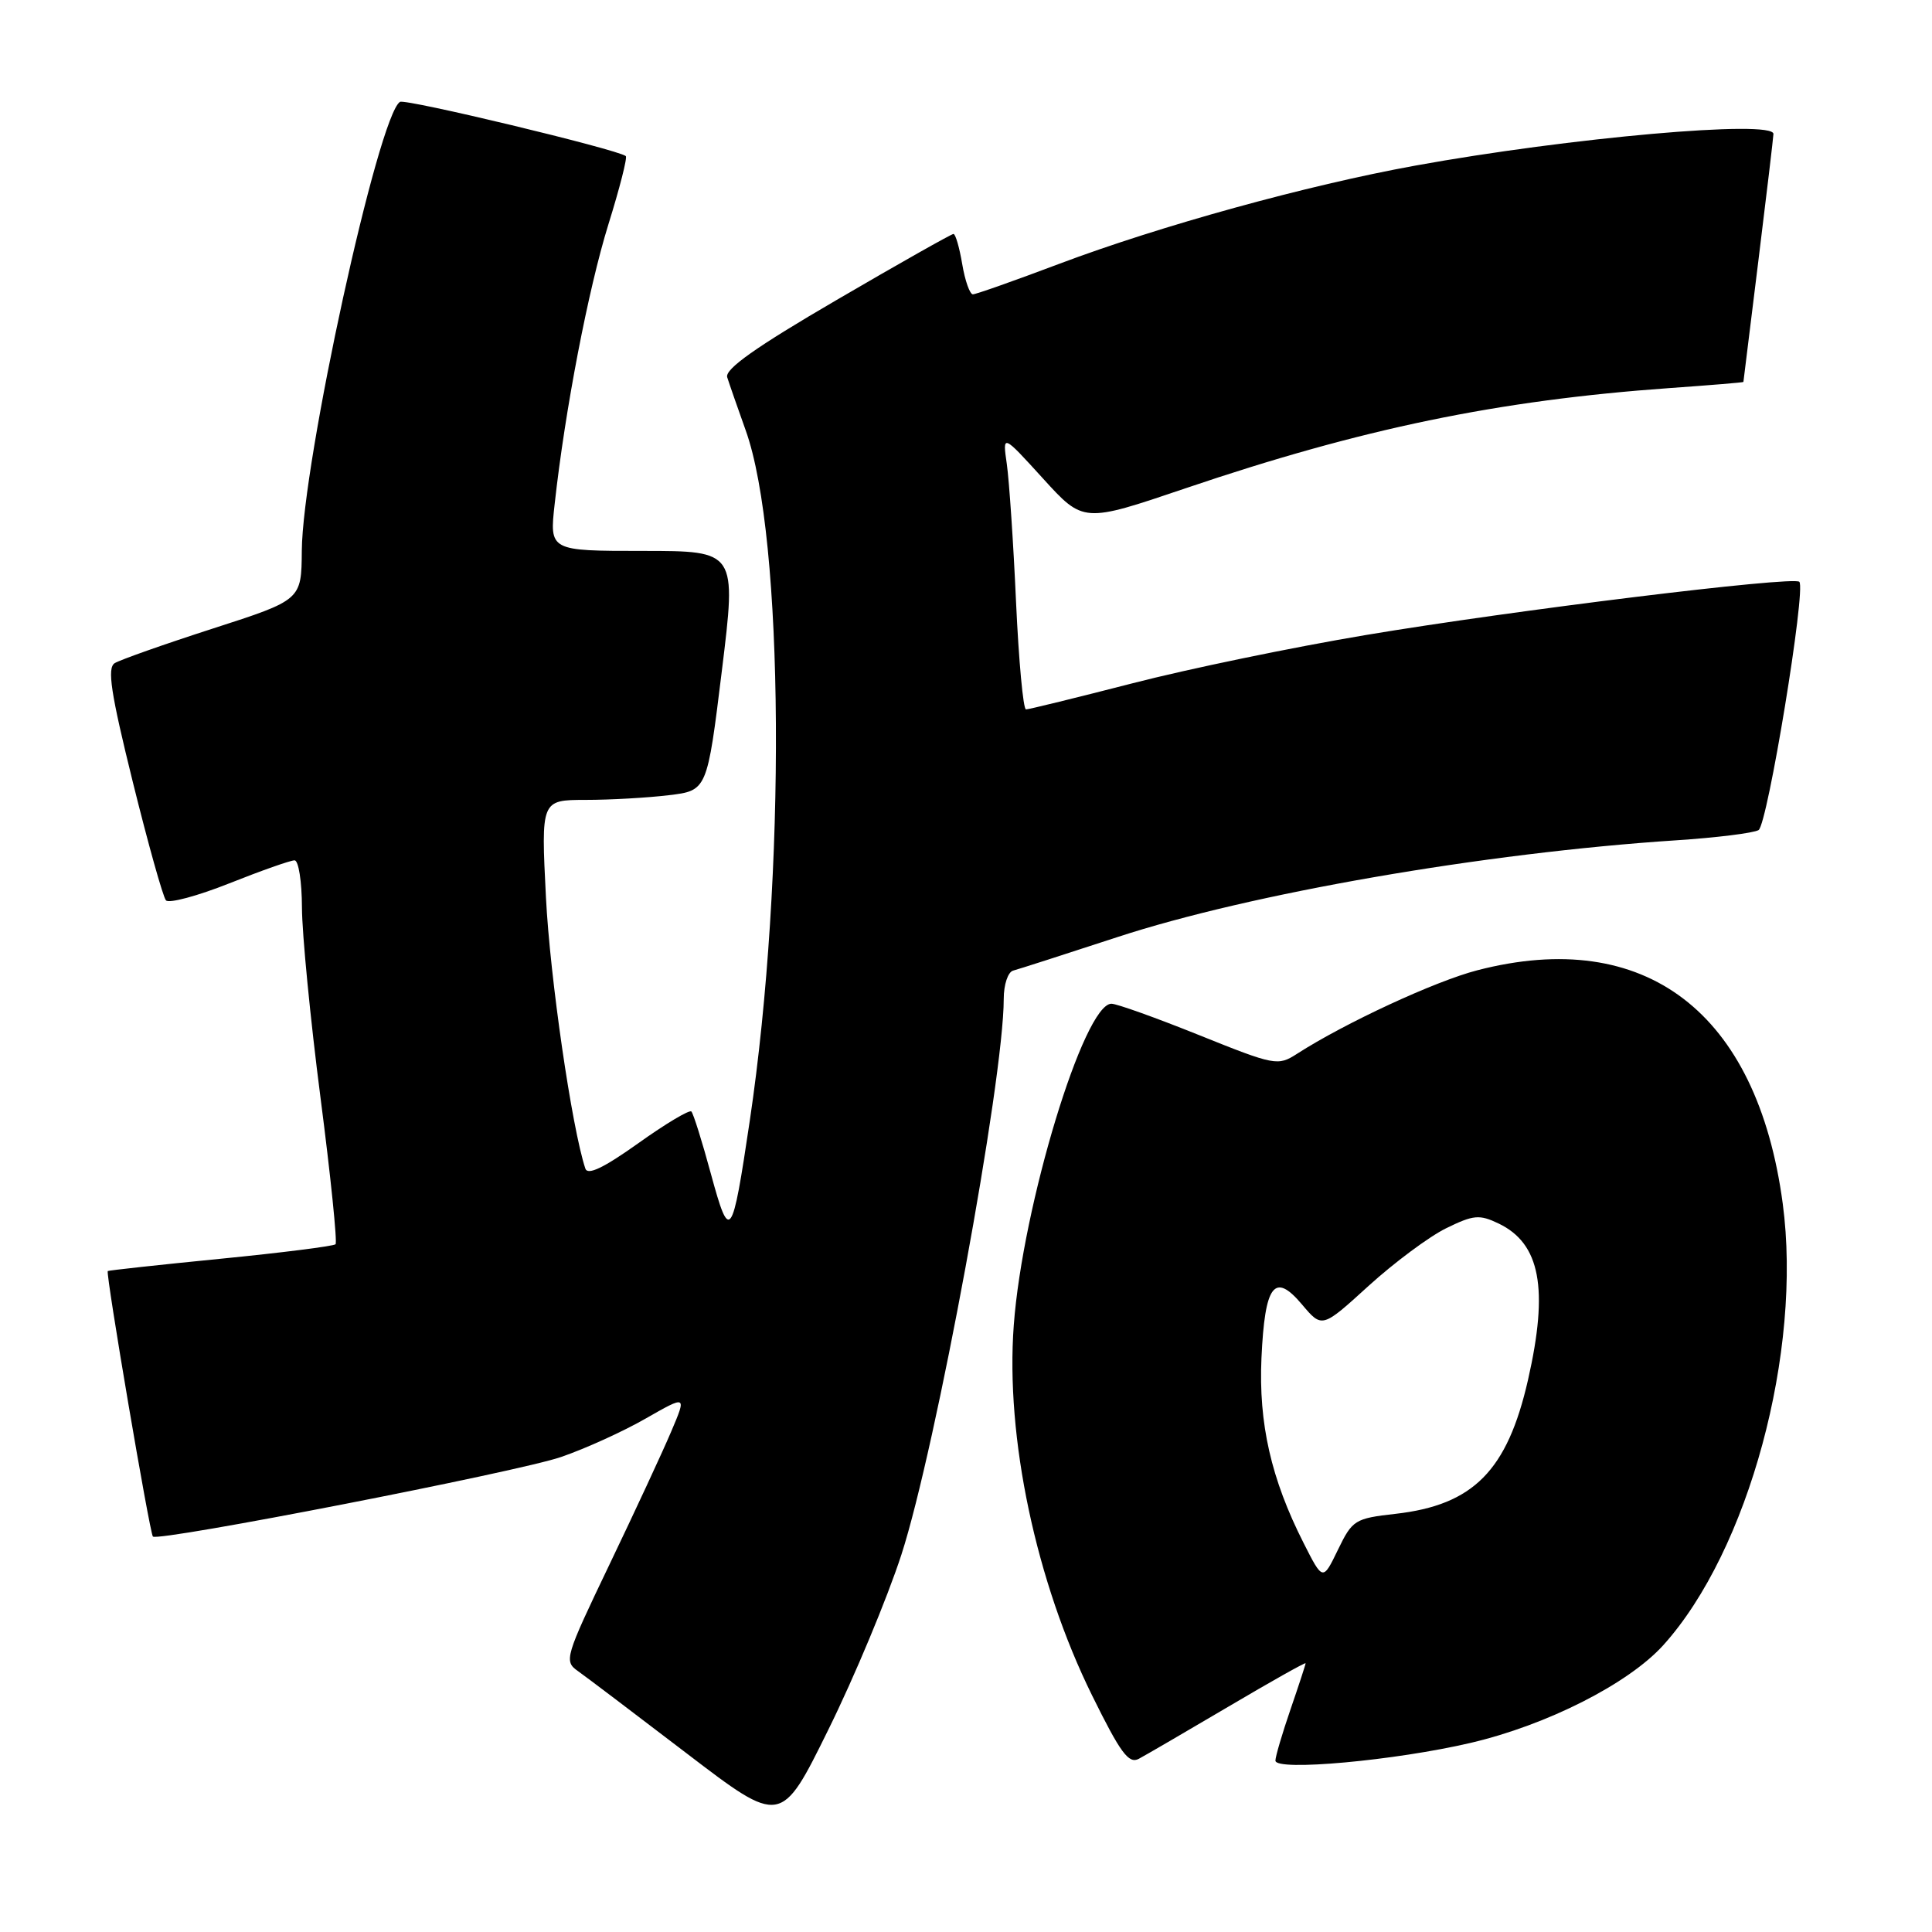 <?xml version="1.0" encoding="UTF-8" standalone="no"?>
<!DOCTYPE svg PUBLIC "-//W3C//DTD SVG 1.1//EN" "http://www.w3.org/Graphics/SVG/1.1/DTD/svg11.dtd" >
<svg xmlns="http://www.w3.org/2000/svg" xmlns:xlink="http://www.w3.org/1999/xlink" version="1.1" viewBox="0 0 256 256">
 <g >
 <path fill="currentColor"
d=" M 119.44 206.00 C 124.01 191.91 133.00 143.12 133.00 132.36 C 133.00 130.46 133.56 128.79 134.25 128.61 C 134.94 128.43 141.12 126.44 148.00 124.19 C 165.71 118.38 196.64 113.02 222.03 111.35 C 227.43 111.00 232.38 110.38 233.02 109.99 C 234.21 109.25 239.34 78.01 238.42 77.09 C 237.64 76.31 200.36 80.89 181.00 84.14 C 171.38 85.75 157.45 88.63 150.06 90.54 C 142.67 92.44 136.32 94.00 135.95 94.00 C 135.58 94.00 134.99 87.59 134.63 79.75 C 134.28 71.91 133.72 63.70 133.41 61.50 C 132.83 57.50 132.83 57.50 138.19 63.39 C 143.55 69.29 143.55 69.29 157.03 64.72 C 180.45 56.78 198.45 53.05 221.25 51.42 C 226.61 51.04 231.00 50.68 231.01 50.61 C 231.02 50.55 231.91 43.30 233.00 34.50 C 234.09 25.70 234.98 18.16 234.99 17.75 C 235.02 15.84 207.97 18.23 187.50 21.95 C 173.18 24.55 153.77 29.91 140.35 34.96 C 134.46 37.18 129.31 39.00 128.91 39.00 C 128.51 39.00 127.87 37.20 127.50 35.00 C 127.13 32.80 126.61 31.00 126.34 31.00 C 126.07 31.00 119.11 34.93 110.87 39.74 C 100.15 45.99 96.02 48.91 96.36 49.99 C 96.62 50.82 97.72 53.98 98.80 57.00 C 103.92 71.23 104.19 115.96 99.35 148.50 C 97.00 164.30 96.70 164.72 94.20 155.55 C 93.04 151.26 91.87 147.54 91.61 147.28 C 91.35 147.02 88.18 148.91 84.57 151.49 C 79.99 154.75 77.87 155.77 77.56 154.84 C 75.77 149.45 72.88 129.56 72.34 118.89 C 71.69 106.00 71.69 106.00 77.60 105.99 C 80.84 105.99 85.80 105.71 88.60 105.37 C 93.70 104.76 93.70 104.76 95.65 88.88 C 97.60 73.00 97.60 73.00 85.20 73.00 C 72.80 73.00 72.80 73.00 73.50 66.75 C 74.87 54.32 77.95 38.32 80.61 29.75 C 82.11 24.94 83.15 20.86 82.92 20.68 C 81.75 19.78 53.72 13.05 53.00 13.50 C 50.13 15.28 40.07 61.26 39.99 73.00 C 39.94 79.50 39.94 79.50 28.22 83.28 C 21.77 85.36 15.92 87.43 15.20 87.87 C 14.18 88.51 14.67 91.78 17.59 103.59 C 19.62 111.79 21.60 118.86 21.99 119.30 C 22.38 119.74 26.15 118.73 30.38 117.05 C 34.60 115.37 38.49 114.00 39.03 114.00 C 39.56 114.00 40.00 116.81 40.01 120.25 C 40.02 123.69 41.12 135.03 42.47 145.46 C 43.82 155.88 44.71 164.62 44.46 164.87 C 44.21 165.12 37.36 165.99 29.25 166.79 C 21.14 167.59 14.40 168.33 14.28 168.42 C 13.97 168.68 19.84 203.17 20.26 203.60 C 20.98 204.31 68.68 195.02 74.34 193.06 C 77.55 191.96 82.61 189.66 85.58 187.95 C 90.99 184.86 90.99 184.86 88.94 189.68 C 87.82 192.33 84.14 200.25 80.77 207.28 C 74.87 219.59 74.71 220.11 76.57 221.42 C 77.63 222.17 84.12 227.08 91.00 232.34 C 103.50 241.89 103.50 241.89 109.76 229.19 C 113.21 222.21 117.56 211.78 119.44 206.00 Z  M 162.77 226.14 C 168.39 222.82 173.00 220.23 173.00 220.39 C 173.00 220.55 172.10 223.30 171.00 226.50 C 169.90 229.70 169.00 232.75 169.00 233.29 C 169.00 234.73 184.88 233.28 194.87 230.94 C 205.00 228.57 215.77 223.10 220.38 218.01 C 231.69 205.49 238.84 179.05 236.22 159.47 C 232.83 134.10 218.02 122.79 195.74 128.57 C 190.17 130.01 178.23 135.54 171.87 139.63 C 169.32 141.27 168.94 141.20 158.87 137.15 C 153.17 134.86 147.95 132.99 147.27 133.00 C 143.63 133.01 135.50 159.77 134.33 175.60 C 133.22 190.45 137.27 209.57 144.70 224.64 C 148.47 232.28 149.56 233.77 150.90 233.05 C 151.80 232.57 157.14 229.46 162.77 226.14 Z  M 172.73 204.45 C 168.43 195.97 166.76 188.63 167.15 179.94 C 167.60 170.19 168.87 168.51 172.53 172.86 C 175.18 176.00 175.18 176.00 181.34 170.39 C 184.73 167.31 189.35 163.87 191.60 162.76 C 195.25 160.97 196.02 160.90 198.57 162.12 C 204.10 164.77 205.22 170.74 202.47 182.84 C 199.73 194.87 195.23 199.42 184.92 200.59 C 179.52 201.20 179.20 201.40 177.28 205.36 C 175.28 209.49 175.28 209.49 172.73 204.45 Z "/>
</g>
</svg>